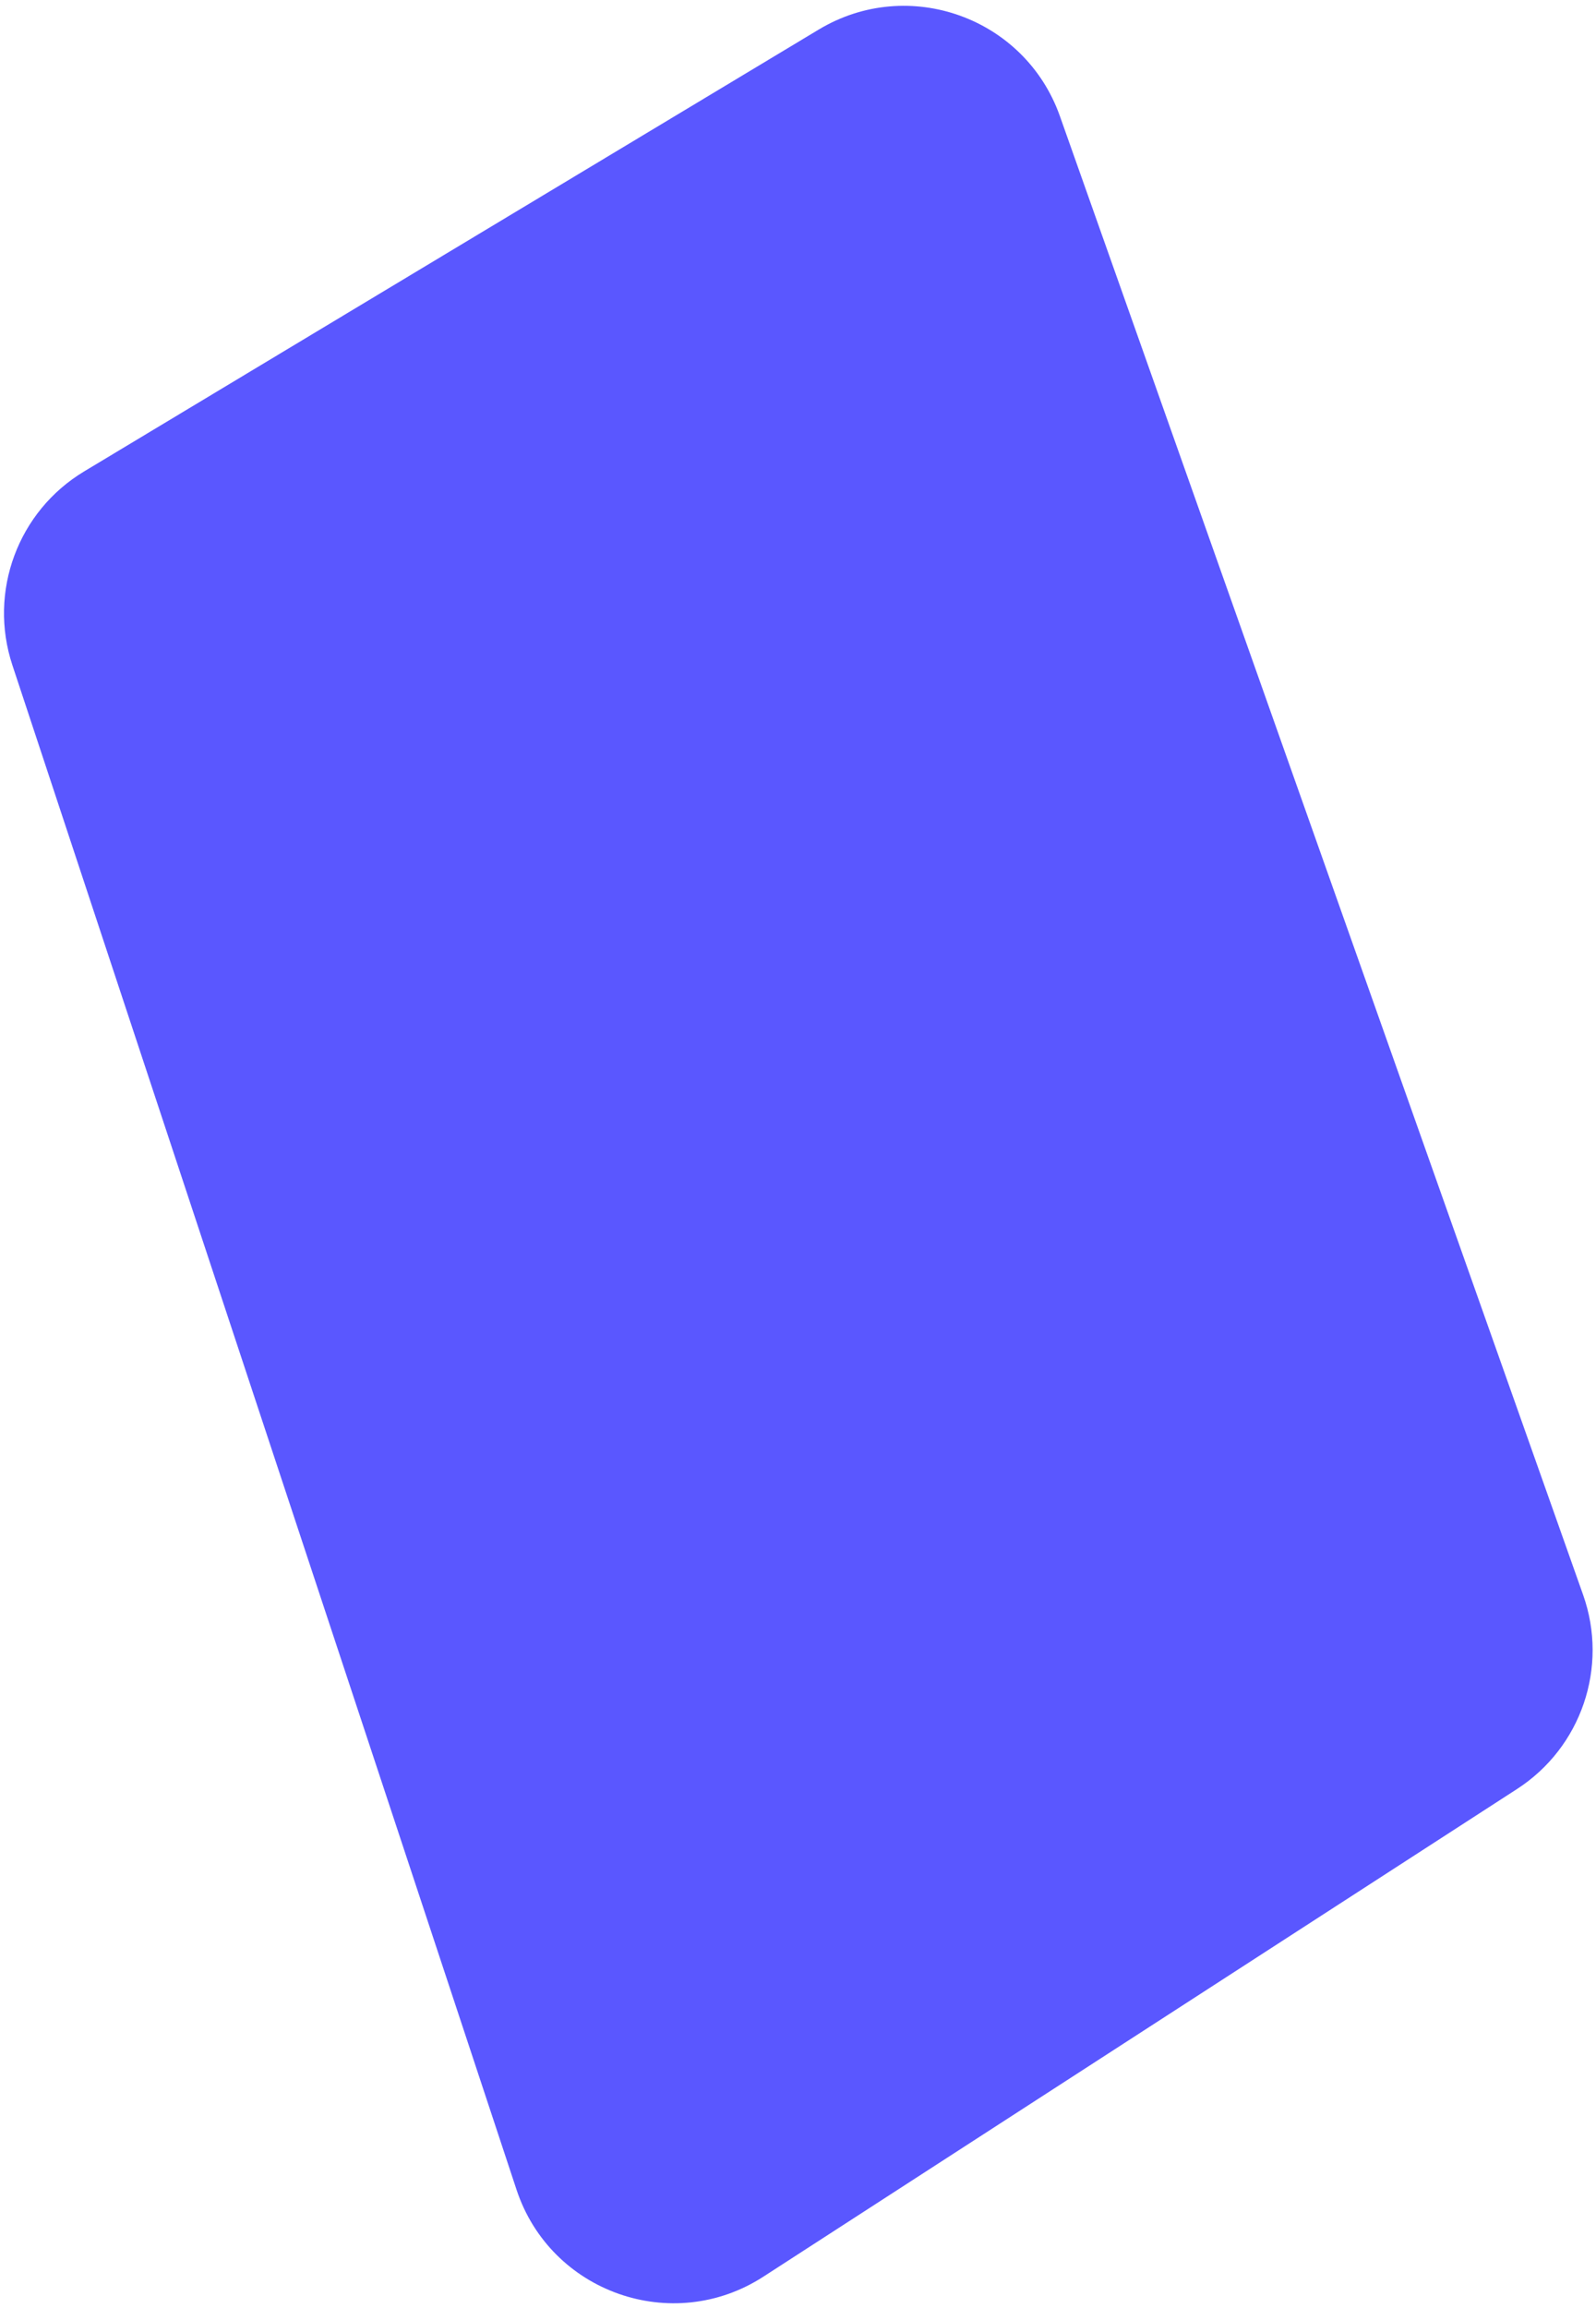 <svg width="193" height="279" viewBox="0 0 193 279" fill="none" xmlns="http://www.w3.org/2000/svg">
<path d="M1.497 80.406C-1.439 71.53 2.166 61.803 10.179 56.985L99.01 3.571C109.853 -2.948 123.949 2.111 128.17 14.038L191.443 192.796C194.533 201.525 191.226 211.234 183.451 216.263L92.314 275.213C81.321 282.323 66.575 277.13 62.463 264.701L1.497 80.406Z" fill="#5A57FF"/>
</svg>
